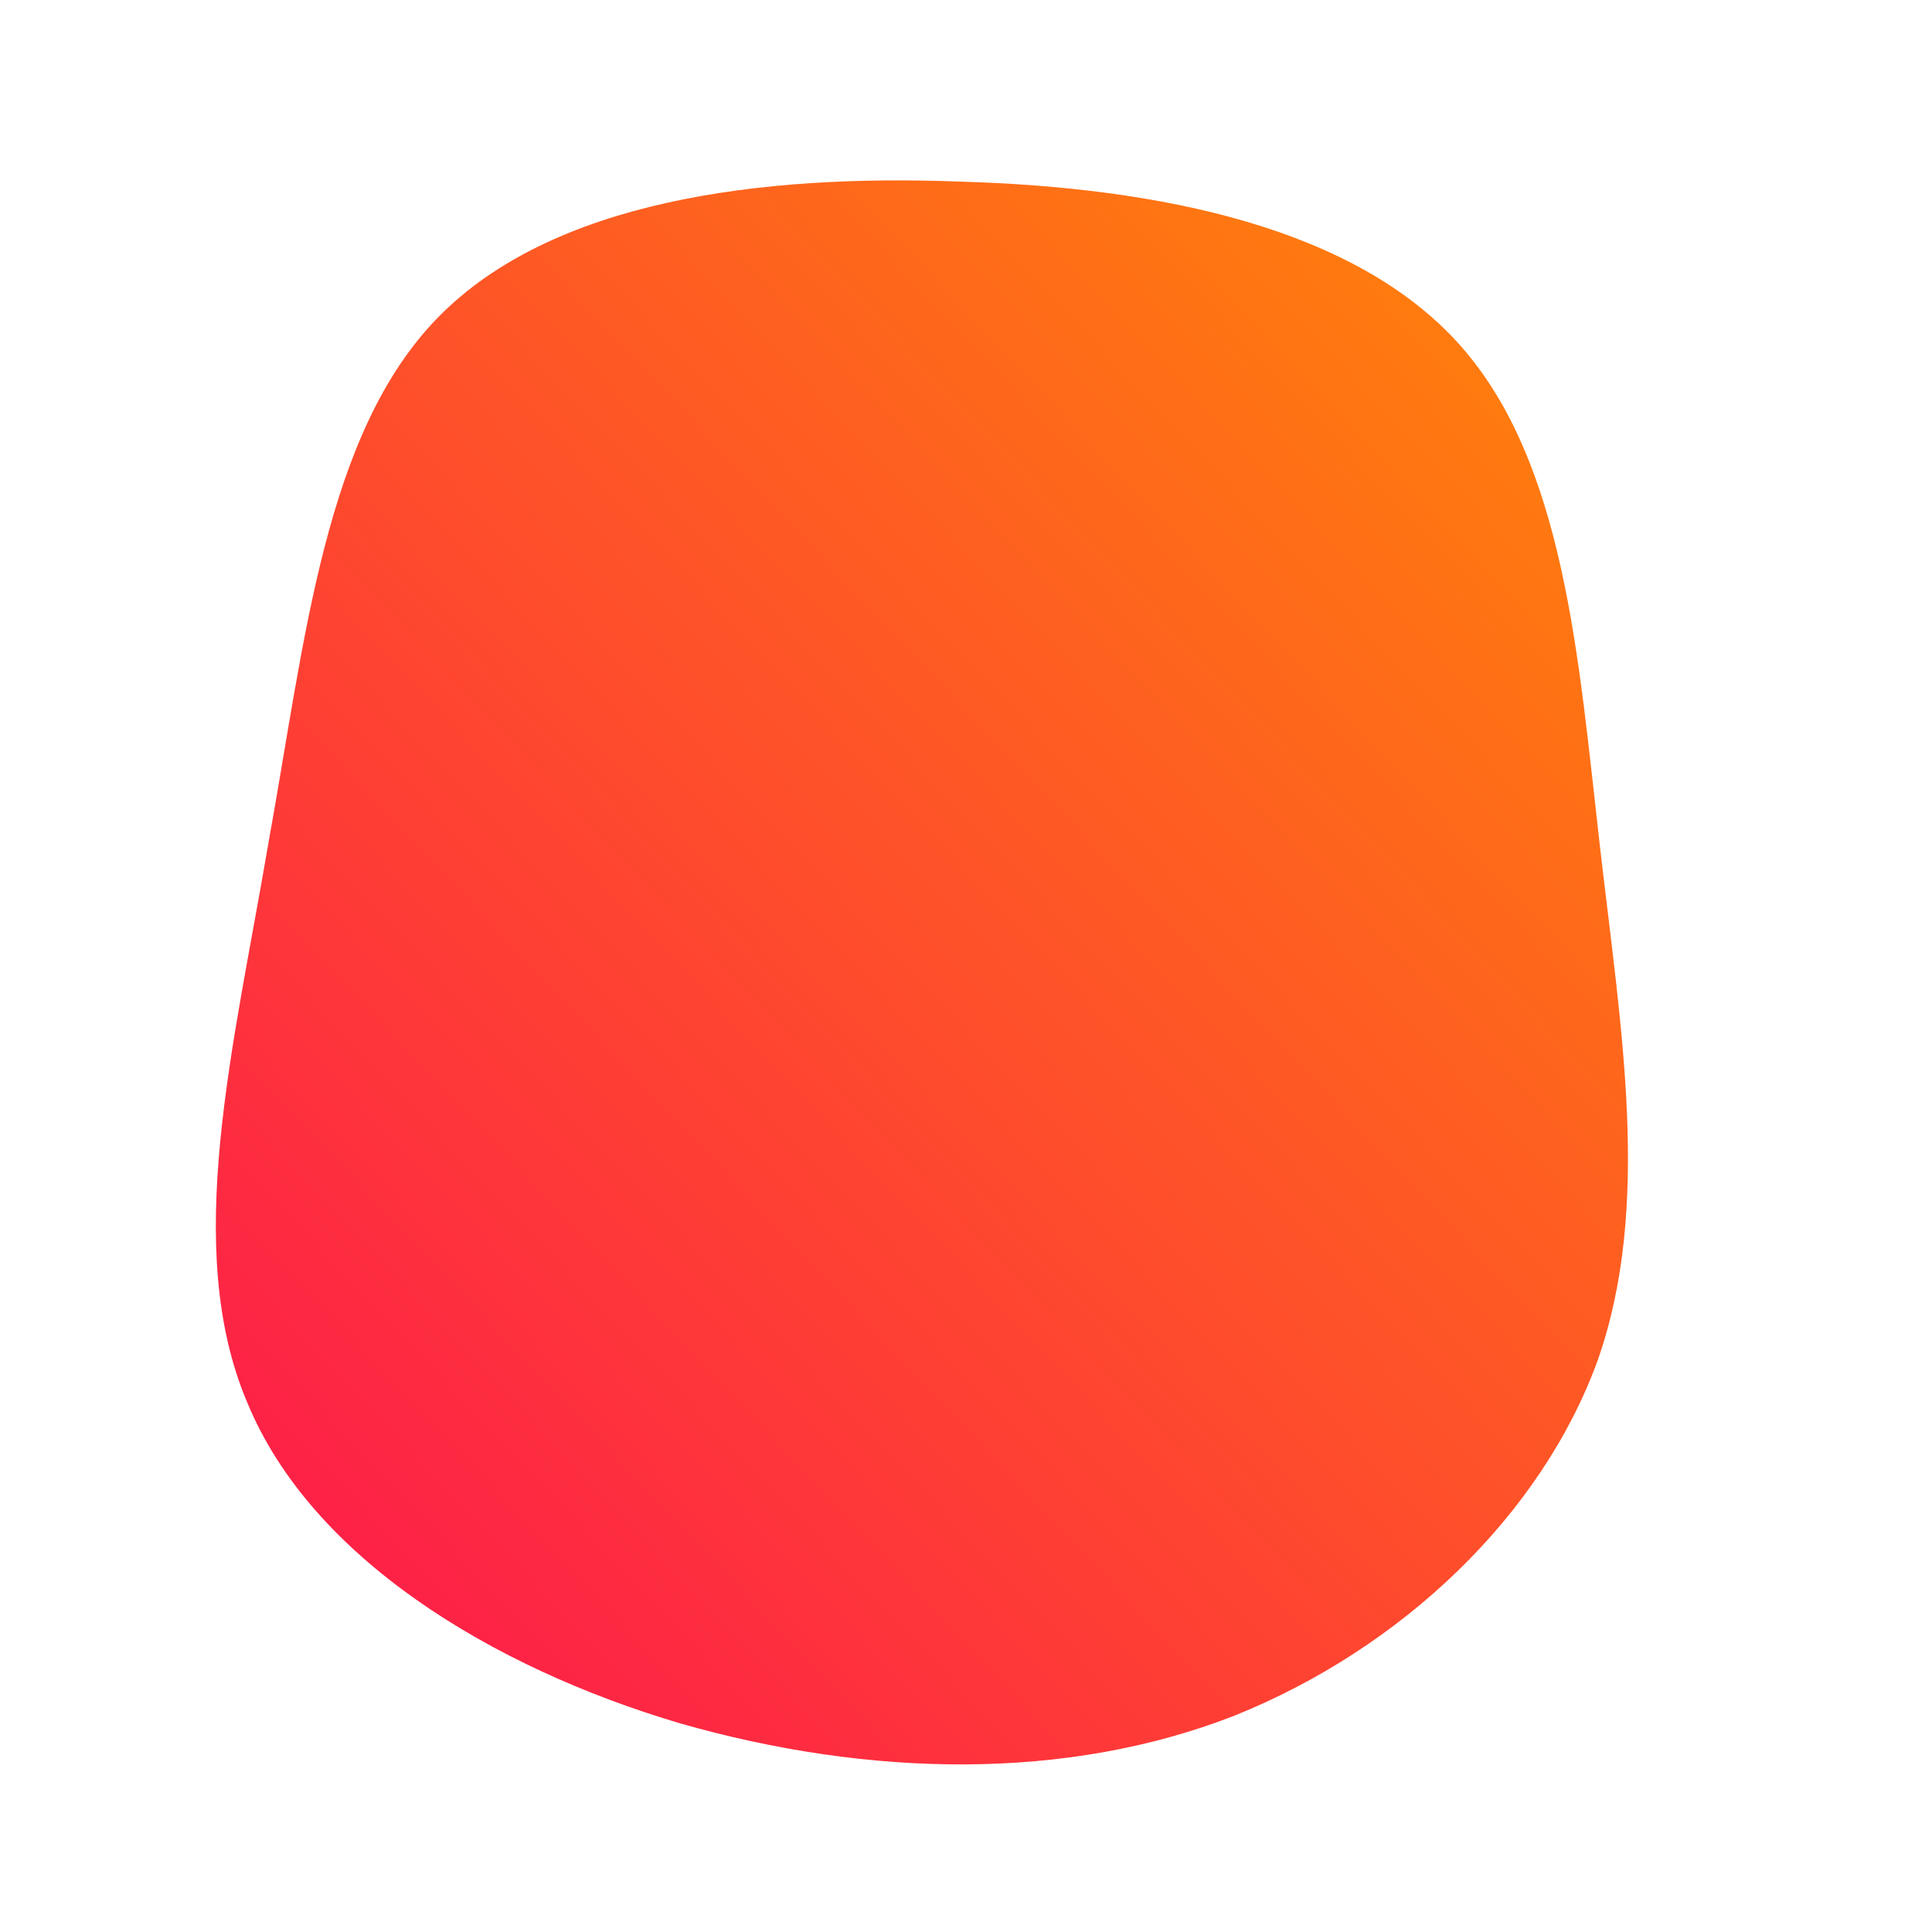 <!--?xml version="1.0" standalone="no"?-->
              <svg id="sw-js-blob-svg" viewBox="0 0 100 100" xmlns="http://www.w3.org/2000/svg" version="1.1">
                    <defs> 
                        <linearGradient id="sw-gradient" x1="0" x2="1" y1="1" y2="0">
                            <stop id="stop1" stop-color="rgba(253, 18, 80, 1)" offset="0%"></stop>
                            <stop id="stop2" stop-color="rgba(255, 137, 6, 1)" offset="100%"></stop>
                        </linearGradient>
                    </defs>
                <path fill="url(#sw-gradient)" d="M25.6,-32.1C31,-26,31.7,-15.9,32.8,-6.3C33.9,3.3,35.5,12.4,32.7,20.4C29.8,28.4,22.6,35.3,13.9,38.8C5.2,42.2,-5,42,-14.8,39.2C-24.6,36.3,-33.9,30.6,-37.2,22.6C-40.6,14.6,-37.9,4.2,-36.1,-6.4C-34.2,-16.9,-33.2,-27.6,-27.3,-33.6C-21.4,-39.6,-10.7,-41,-0.3,-40.6C10.1,-40.3,20.2,-38.2,25.6,-32.1Z" width="100%" height="100%" transform="translate(50 50)" style="transition: all 0.3s ease 0s;" stroke-width="0"></path>
              </svg>